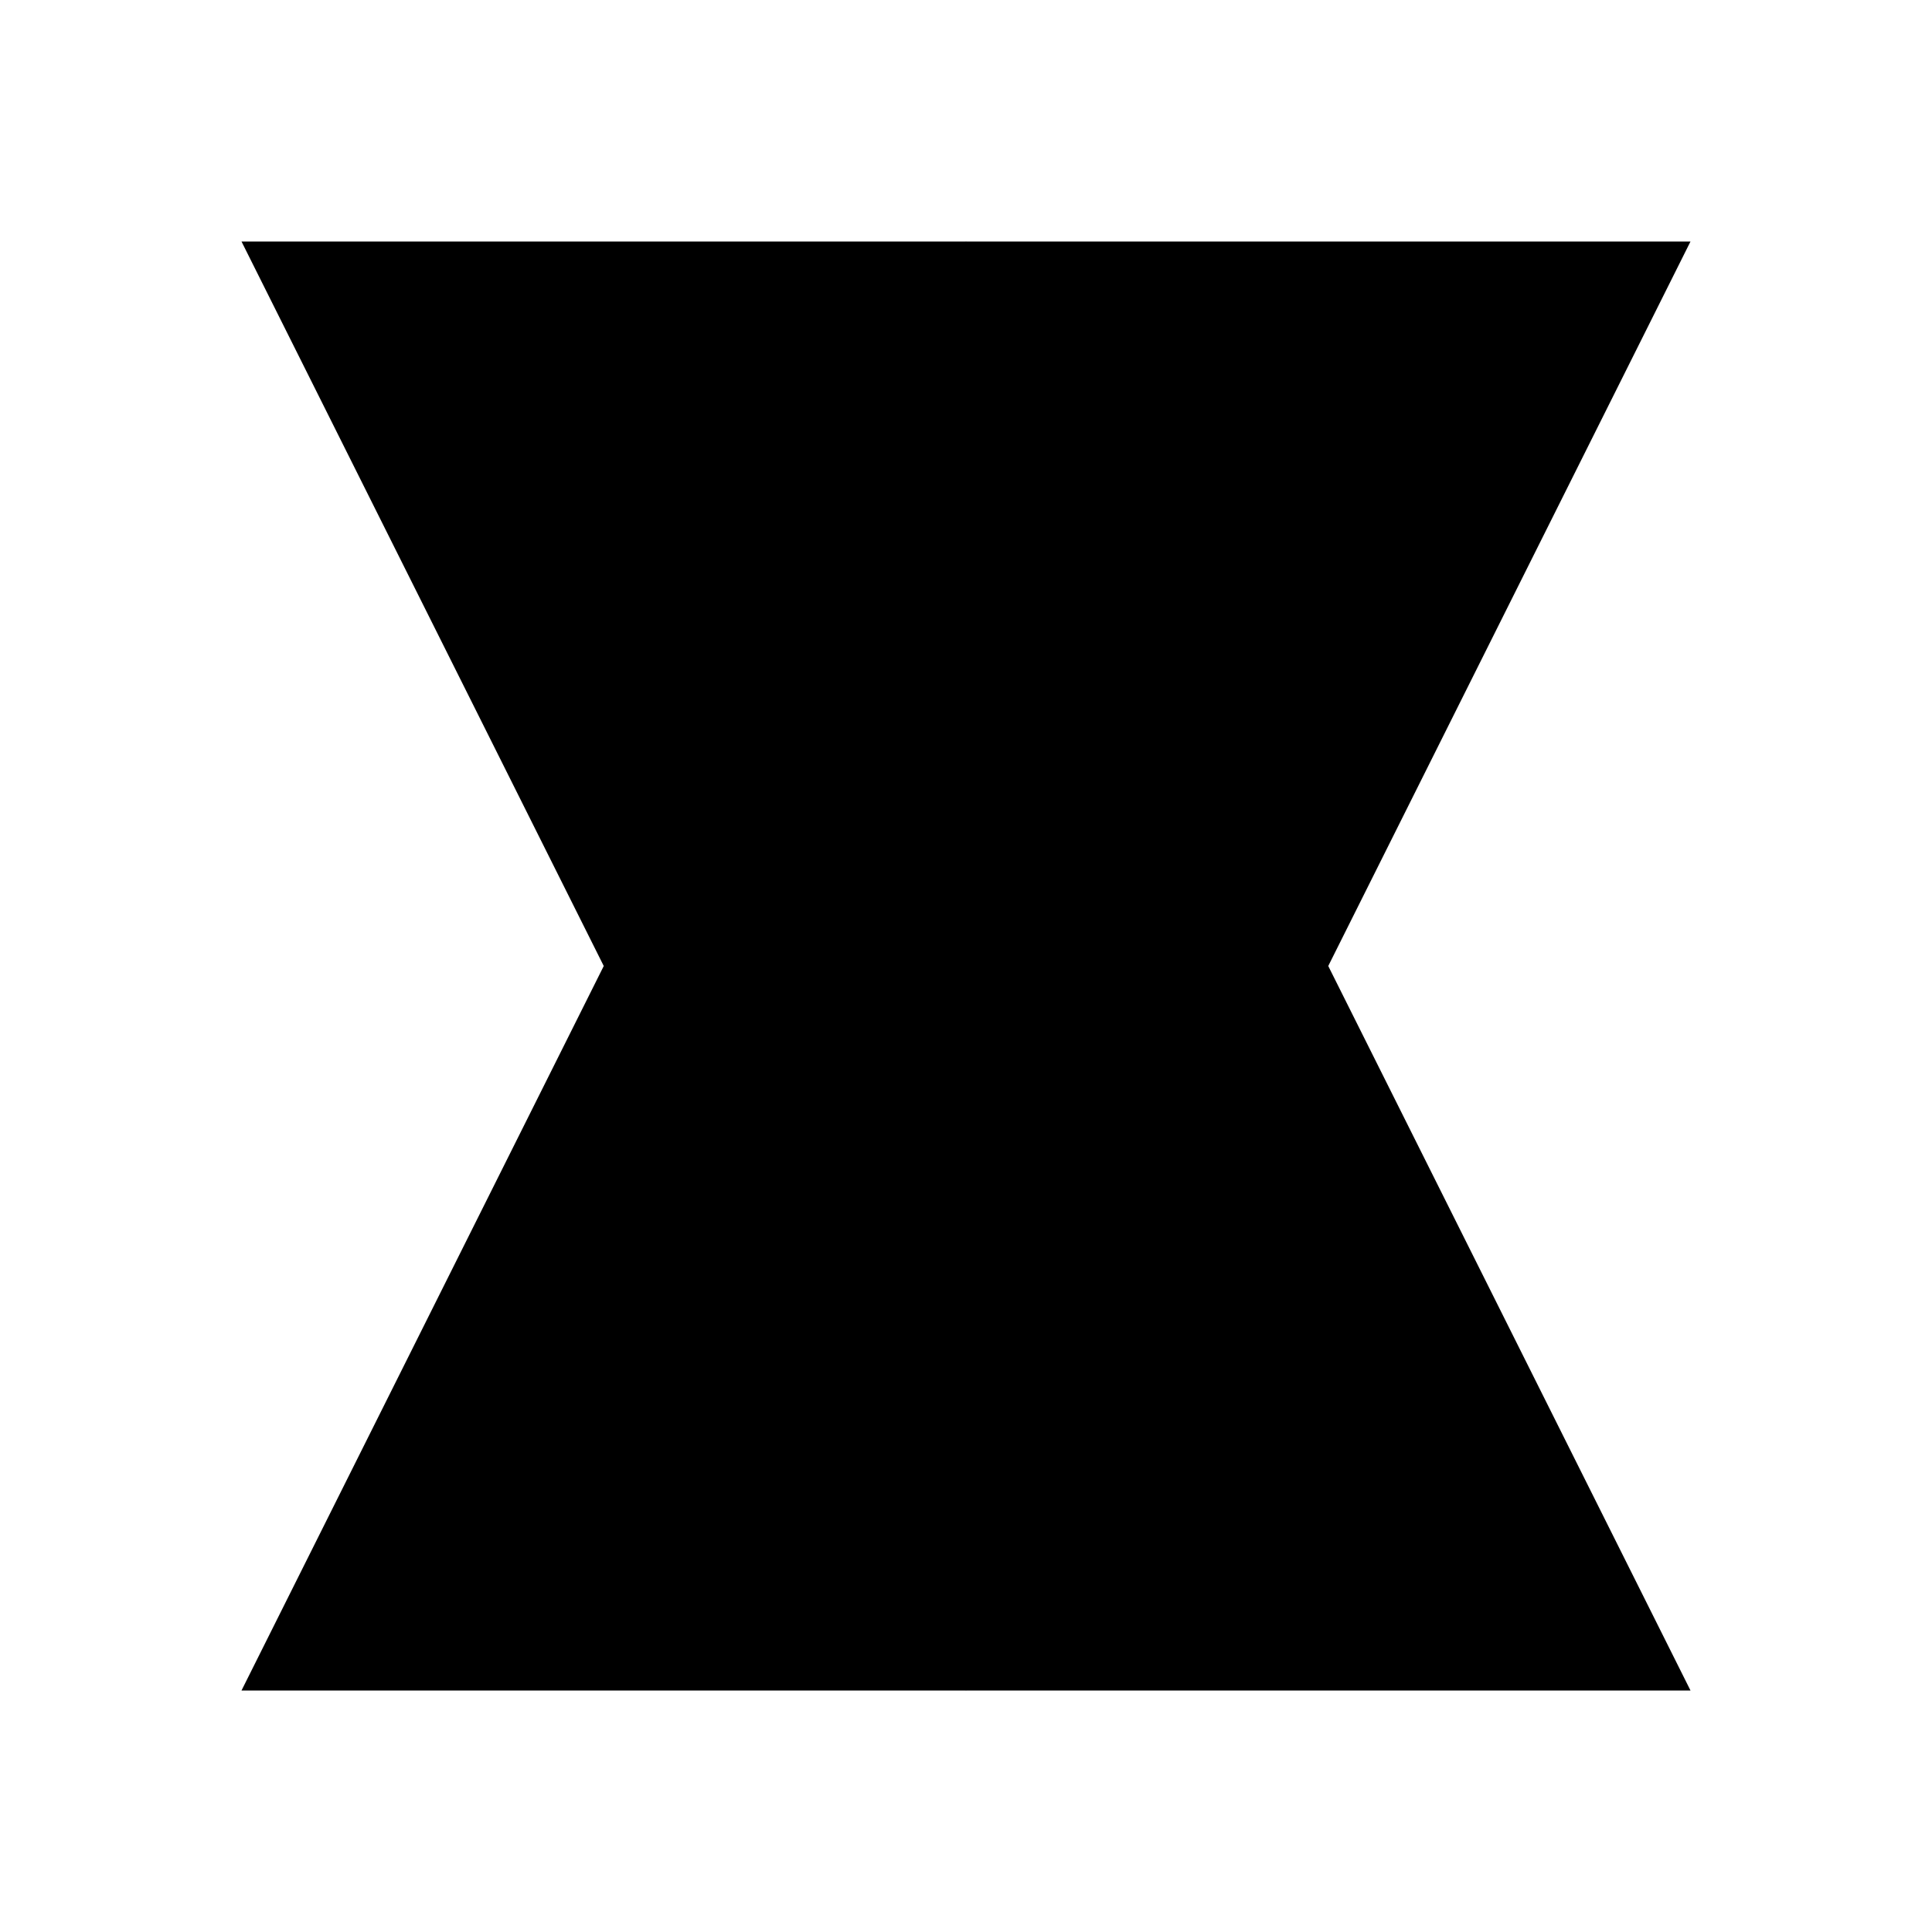 <svg width="512" height="512" viewBox="0 0 512 512" fill="none" xmlns="http://www.w3.org/2000/svg">
  <path d="M256 64L448 448H64L256 64Z" fill="currentColor"/>
  <path d="M256 448L64 64H448L256 448Z" fill="currentColor"/>
</svg>